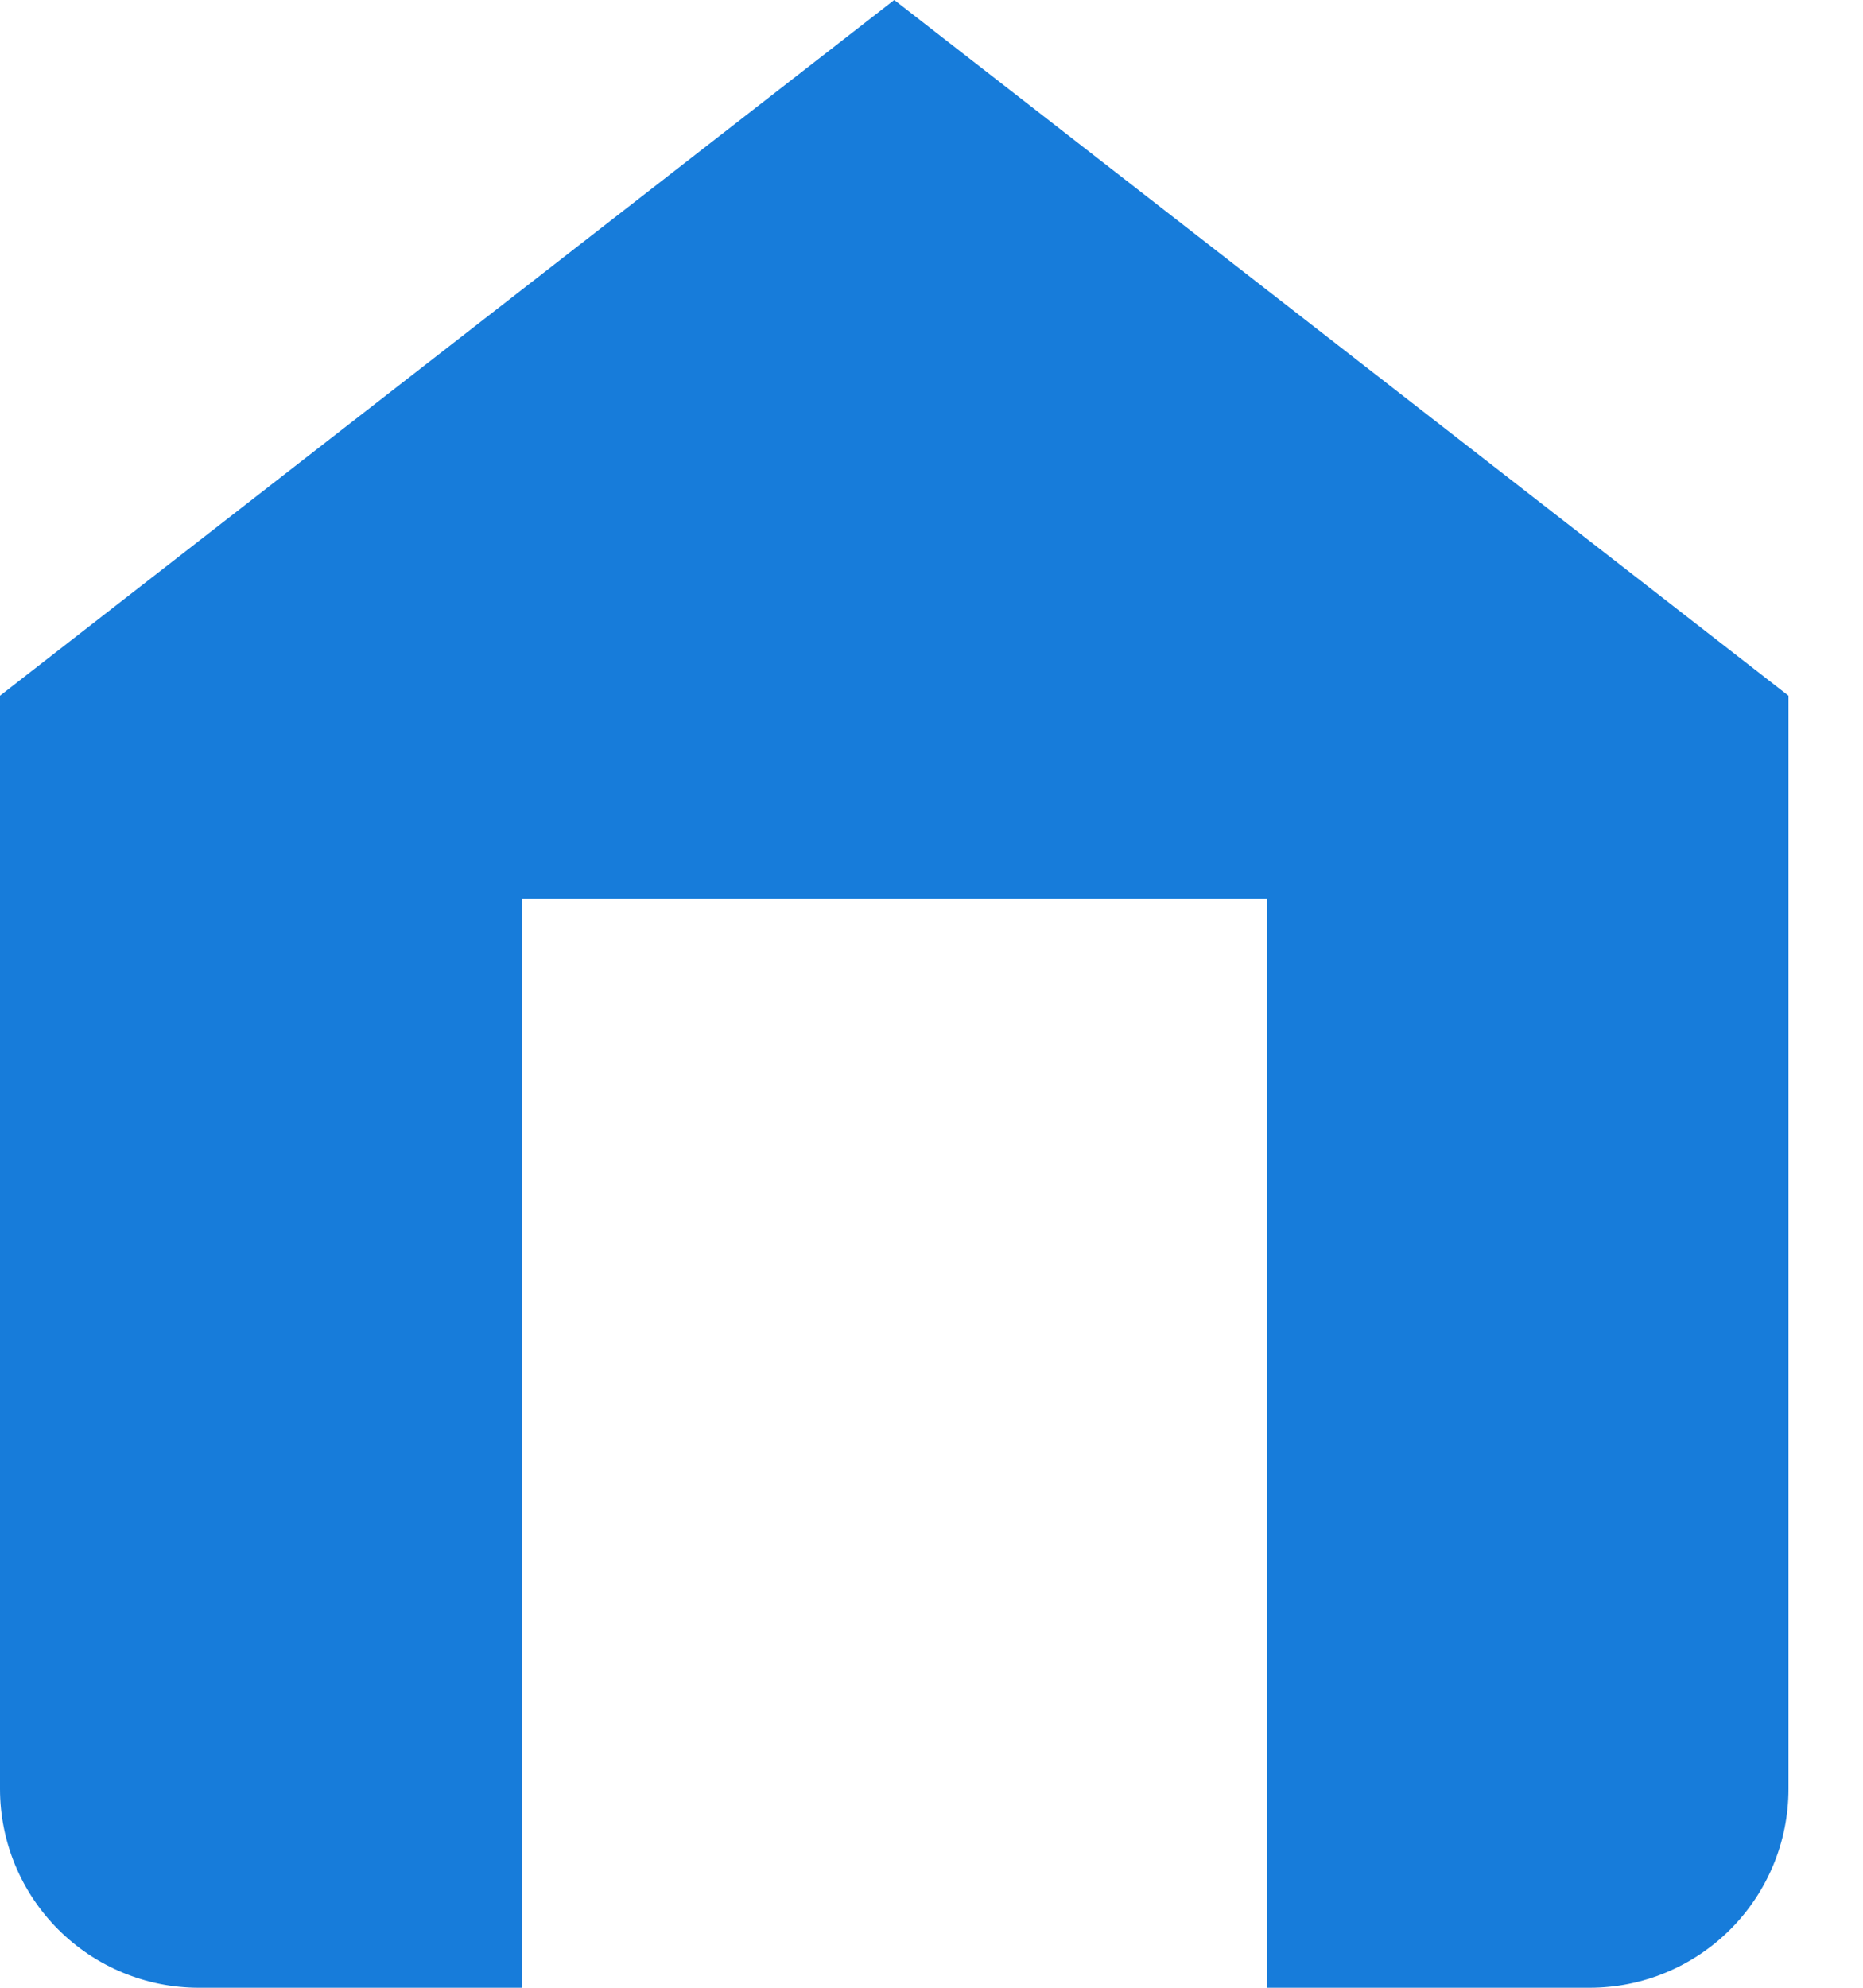 <svg width="15" height="16" viewBox="0 0 15 16" fill="none" xmlns="http://www.w3.org/2000/svg">
<path d="M4.2 16H1.6C1.176 16 0.769 15.831 0.469 15.531C0.169 15.231 0 14.824 0 14.4L0 5.6L7.2 0L14.4 5.6V14.4C14.4 14.824 14.231 15.231 13.931 15.531C13.631 15.831 13.224 16 12.8 16H10.2V7.234H4.2V16Z" fill="#177CDA"/>
</svg>
